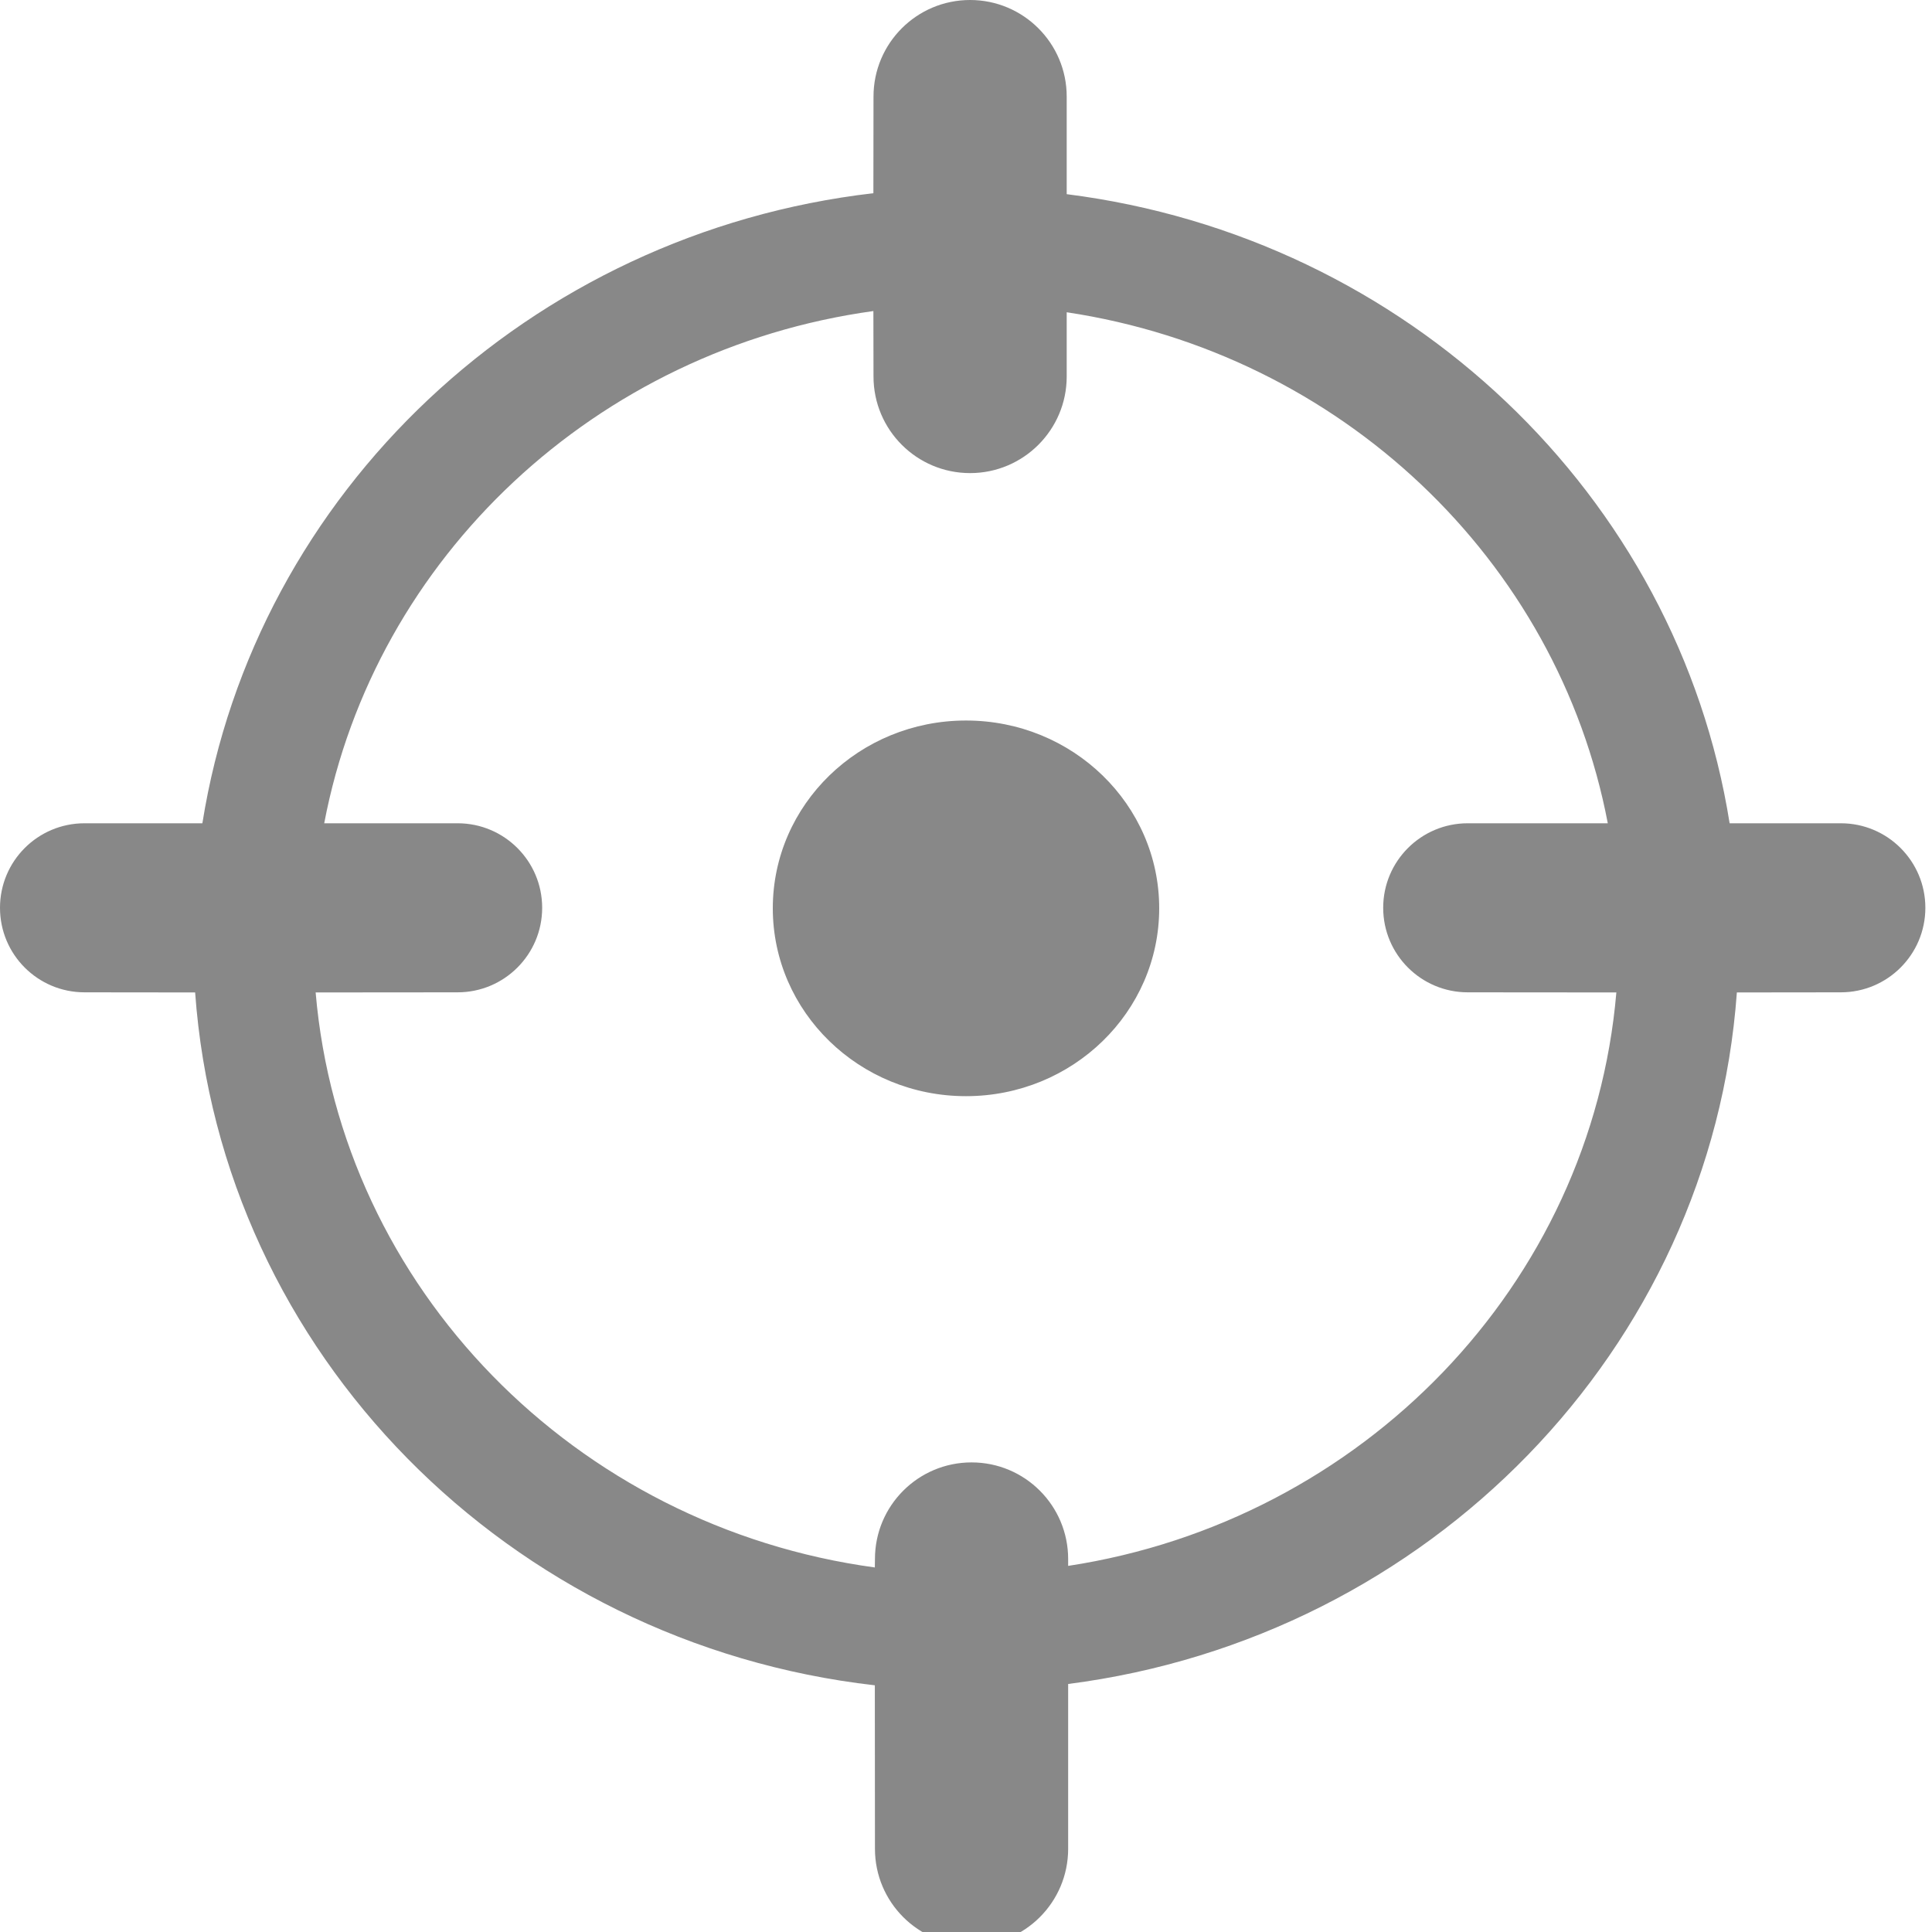 <?xml version="1.0" encoding="UTF-8"?>
<svg width="16px" height="16px" viewBox="0 0 16 16" version="1.1" xmlns="http://www.w3.org/2000/svg" xmlns:xlink="http://www.w3.org/1999/xlink">
    <title>icon/16/定位</title>
    <g id="icon/16/定位" stroke="none" stroke-width="1" fill="none" fill-rule="evenodd">
        <g id="图表已选中-normal" fill="#888888">
            <path d="M8.034,1.13686838e-13 C8.475,1.13605675e-13 8.834,0.358 8.834,0.8 L8.834,1.608 C11.65,1.964 13.892,4.101 14.324,6.818 L15.245,6.818 C15.631,6.818 15.945,7.131 15.945,7.518 C15.945,7.905 15.631,8.218 15.245,8.218 L14.384,8.219 C14.171,11.176 11.833,13.563 8.846,13.946 L8.846,15.311 C8.846,15.753 8.488,16.111 8.046,16.111 C7.604,16.111 7.246,15.753 7.246,15.311 L7.245,13.957 C4.214,13.611 1.831,11.206 1.616,8.219 L0.7,8.218 C0.313,8.218 1.51976209e-11,7.905 1.51976209e-11,7.518 C1.51976209e-11,7.131 0.313,6.818 0.7,6.818 L1.676,6.818 C2.112,4.079 4.385,1.93 7.233,1.6 L7.234,0.8 C7.234,0.358 7.592,1.13768e-13 8.034,1.13686838e-13 Z M2.685,6.818 L3.79,6.818 C4.176,6.818 4.49,7.131 4.49,7.518 C4.49,7.905 4.176,8.218 3.79,8.218 L2.614,8.219 C2.824,10.67 4.765,12.644 7.245,12.981 L7.246,12.911 C7.246,12.469 7.604,12.111 8.046,12.111 C8.488,12.111 8.846,12.469 8.846,12.911 L8.846,12.968 C11.282,12.596 13.179,10.64 13.386,8.219 L12.155,8.218 C11.769,8.218 11.455,7.905 11.455,7.518 C11.455,7.131 11.769,6.818 12.155,6.818 L13.315,6.818 C12.9,4.636 11.1,2.927 8.834,2.586 L8.834,3.118 C8.834,3.56 8.475,3.918 8.034,3.918 C7.592,3.918 7.234,3.56 7.234,3.118 L7.233,2.576 C4.936,2.893 3.104,4.615 2.685,6.818 Z M8,5.967 C8.884,5.967 9.6,6.663 9.6,7.522 C9.6,8.381 8.884,9.078 8,9.078 C7.116,9.078 6.4,8.381 6.4,7.522 C6.4,6.663 7.116,5.967 8,5.967 Z" id="形状结合"></path>
        </g>
    </g>
</svg>